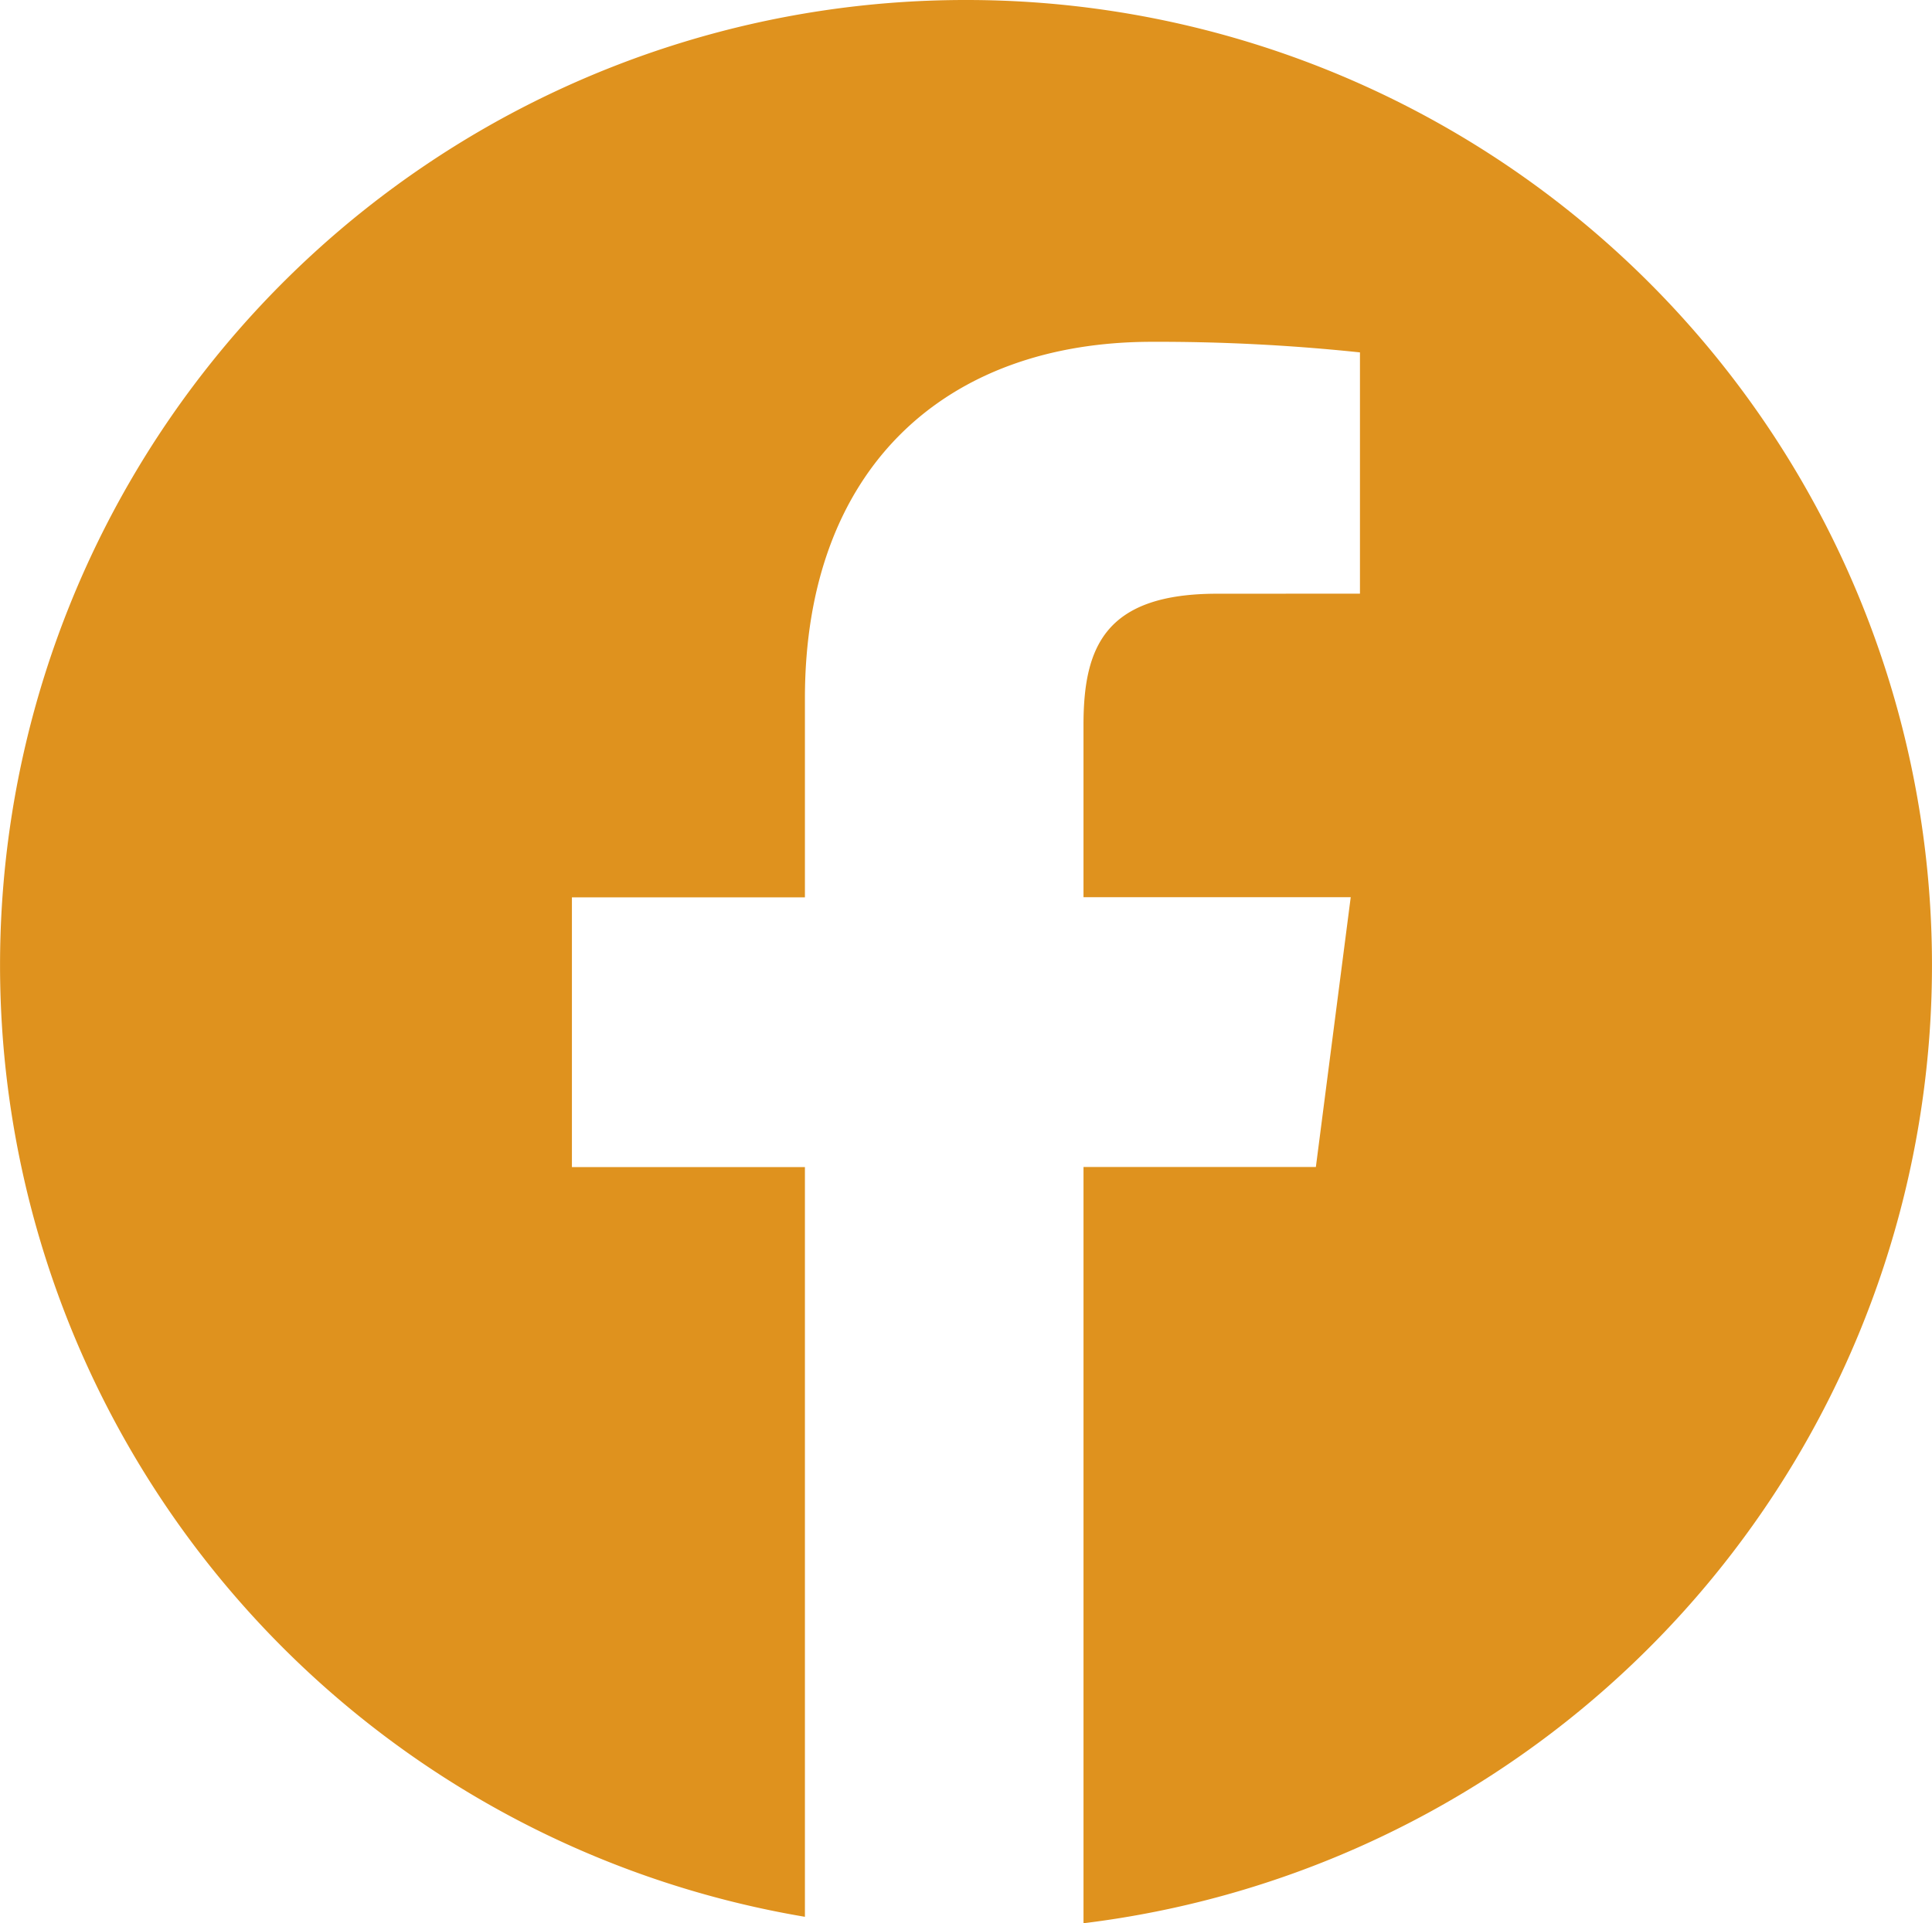 <svg xmlns="http://www.w3.org/2000/svg" width="167.676" height="166.959" viewBox="0 0 167.676 166.959">
  <g id="facebook_1_" data-name="facebook (1)" transform="translate(0.01 -0.349)">
    <path id="Caminho_9" data-name="Caminho 9" d="M83.829.349a83.783,83.783,0,0,0-13.981,166.4V101.667H49.626V78.247H69.848V60.978c0-20.037,12.238-30.956,30.115-30.956a166.892,166.892,0,0,1,18.056.919V51.885l-12.4.006c-9.72,0-11.594,4.618-11.594,11.4V78.235h23.193l-3.025,23.42H94.026v65.653A83.788,83.788,0,0,0,83.829.349Z" fill="#df921e"/>
  </g>
</svg>
